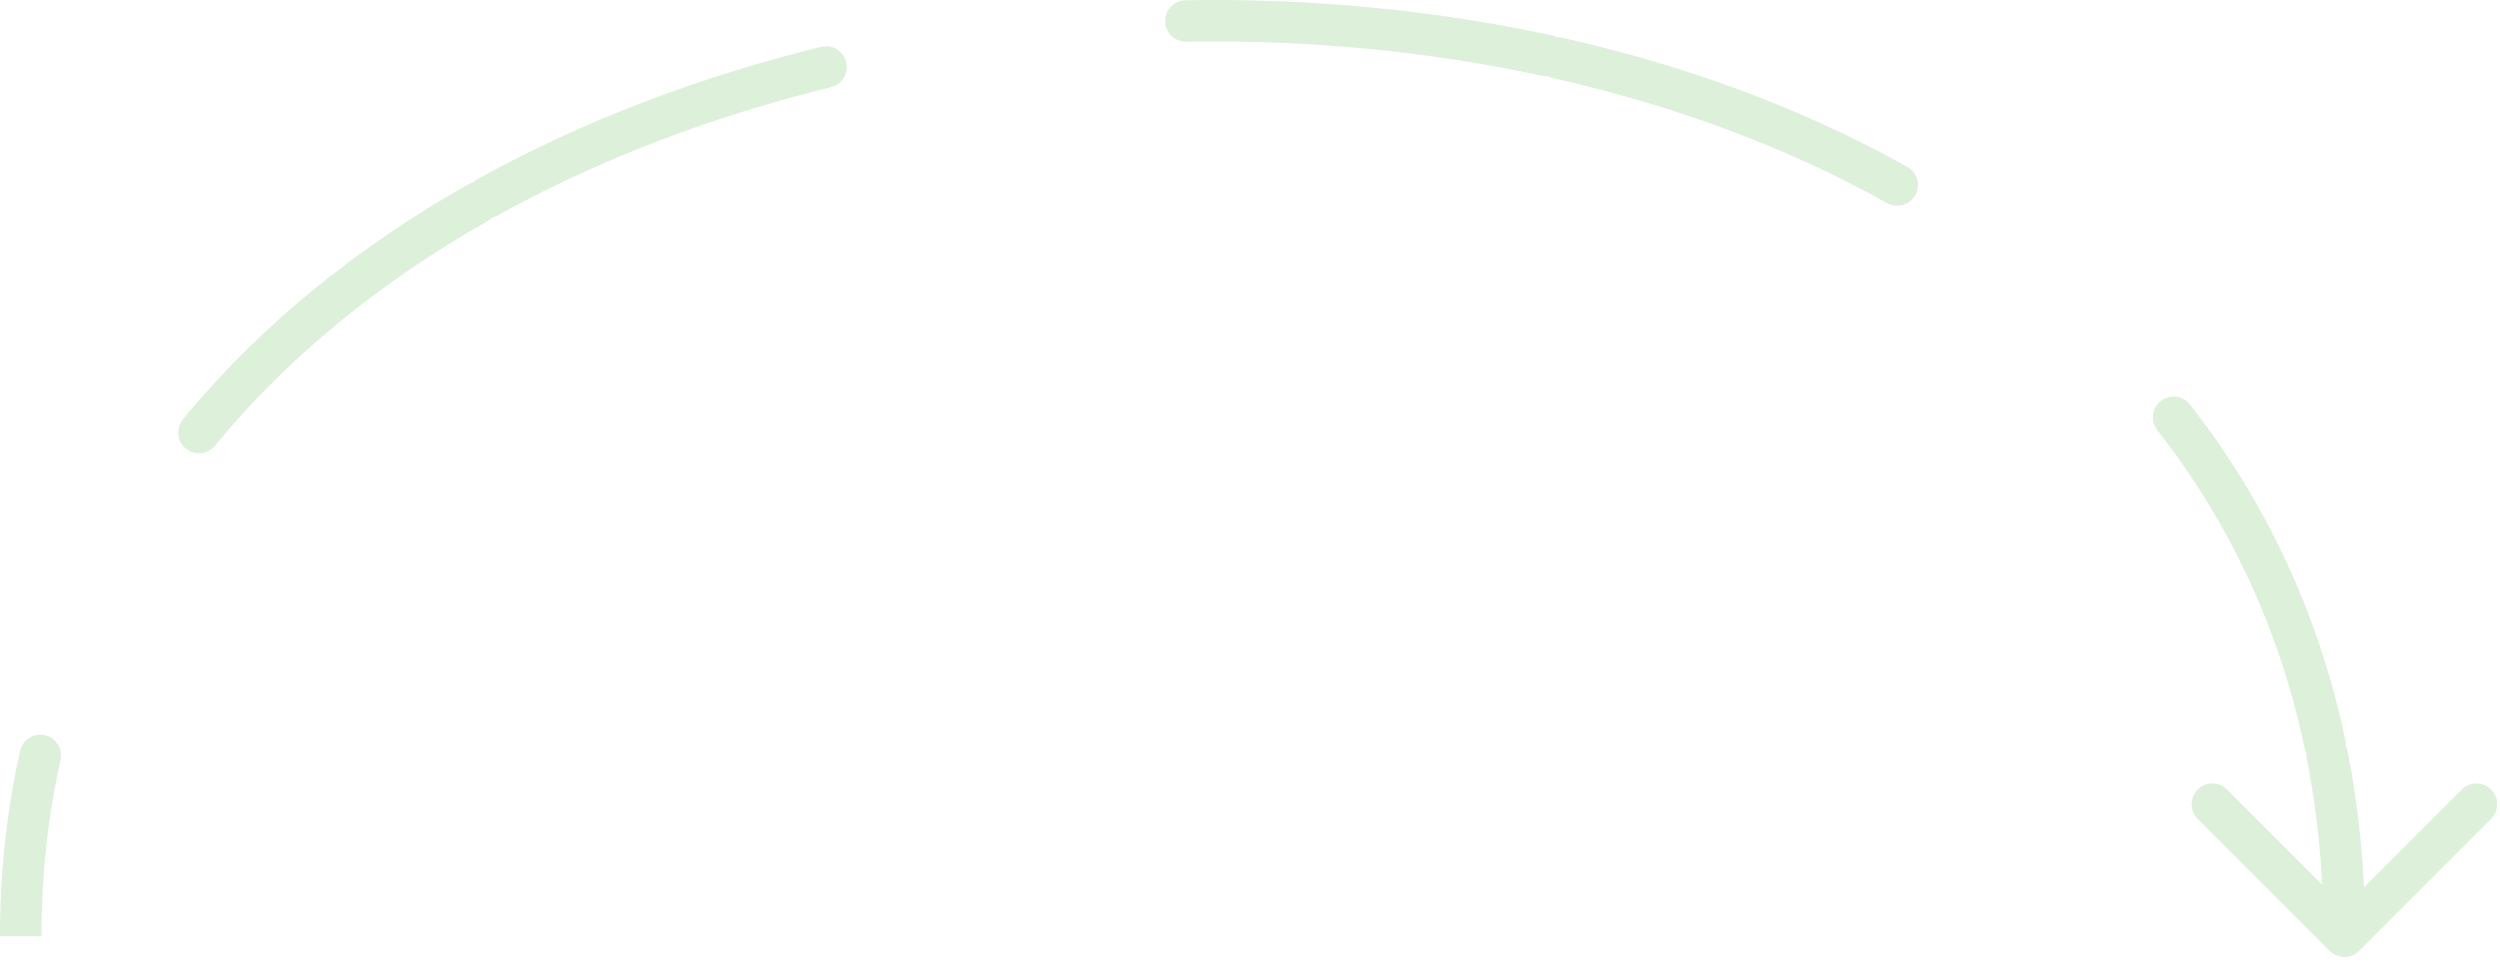 <svg width="241" height="93" viewBox="0 0 241 93" fill="none" xmlns="http://www.w3.org/2000/svg">
<path opacity="0.2" d="M227.414 91.669C226.633 92.45 225.367 92.45 224.586 91.669L211.858 78.941C211.077 78.16 211.077 76.893 211.858 76.112C212.639 75.331 213.905 75.331 214.686 76.112L226 87.426L237.314 76.112C238.095 75.331 239.361 75.331 240.142 76.112C240.923 76.893 240.923 78.16 240.142 78.941L227.414 91.669ZM1.933 72.391C2.174 71.313 3.244 70.635 4.322 70.877C5.4 71.118 6.078 72.188 5.836 73.266L1.933 72.391ZM20.726 42.965C20.026 43.819 18.766 43.944 17.912 43.243C17.058 42.543 16.933 41.283 17.633 40.429L20.726 42.965ZM45.086 17.799C46.047 17.255 47.267 17.593 47.812 18.554C48.356 19.515 48.018 20.735 47.057 21.279L45.086 17.799ZM47.99 20.757C47.024 21.292 45.807 20.942 45.272 19.976C44.736 19.01 45.086 17.793 46.052 17.258L47.99 20.757ZM79.153 4.521C80.225 4.258 81.308 4.915 81.571 5.987C81.834 7.06 81.178 8.143 80.105 8.406L79.153 4.521ZM114.354 4.023C113.25 4.042 112.339 3.161 112.321 2.057C112.302 0.953 113.182 0.042 114.286 0.023L114.354 4.023ZM149.557 3.405C150.636 3.638 151.322 4.703 151.089 5.782C150.855 6.862 149.791 7.548 148.711 7.314L149.557 3.405ZM149.766 7.547C148.688 7.305 148.01 6.235 148.252 5.157C148.494 4.08 149.564 3.402 150.642 3.644L149.766 7.547ZM183.867 16.087C184.831 16.626 185.175 17.845 184.636 18.809C184.096 19.773 182.878 20.117 181.914 19.578L183.867 16.087ZM207.964 41.46C207.284 40.59 207.438 39.333 208.308 38.653C209.178 37.972 210.435 38.126 211.115 38.996L207.964 41.46ZM226.082 71.297C226.31 72.378 225.619 73.439 224.538 73.667C223.457 73.895 222.396 73.204 222.168 72.124L226.082 71.297ZM222.38 73.162C222.166 72.078 222.871 71.026 223.954 70.812C225.038 70.598 226.09 71.302 226.304 72.386L222.38 73.162ZM0 90.254C0 83.996 0.667 78.04 1.933 72.391L5.836 73.266C4.636 78.619 4 84.282 4 90.254H0ZM17.633 40.429C25.055 31.376 34.445 23.825 45.086 17.799L47.057 21.279C36.779 27.1 27.791 34.347 20.726 42.965L17.633 40.429ZM46.052 17.258C56.169 11.655 67.396 7.403 79.153 4.521L80.105 8.406C68.654 11.213 57.764 15.344 47.99 20.757L46.052 17.258ZM114.286 0.023C126.215 -0.179 138.147 0.936 149.557 3.405L148.711 7.314C137.617 4.914 125.992 3.825 114.354 4.023L114.286 0.023ZM150.642 3.644C162.487 6.304 173.764 10.435 183.867 16.087L181.914 19.578C172.189 14.137 161.282 10.133 149.766 7.547L150.642 3.644ZM211.115 38.996C218.254 48.127 223.459 58.888 226.082 71.297L222.168 72.124C219.674 60.323 214.735 50.12 207.964 41.46L211.115 38.996ZM226.304 72.386C227.417 78.016 228 83.971 228 90.254H224C224 84.22 223.44 78.524 222.38 73.162L226.304 72.386Z" fill="#50B848"/>
</svg>
